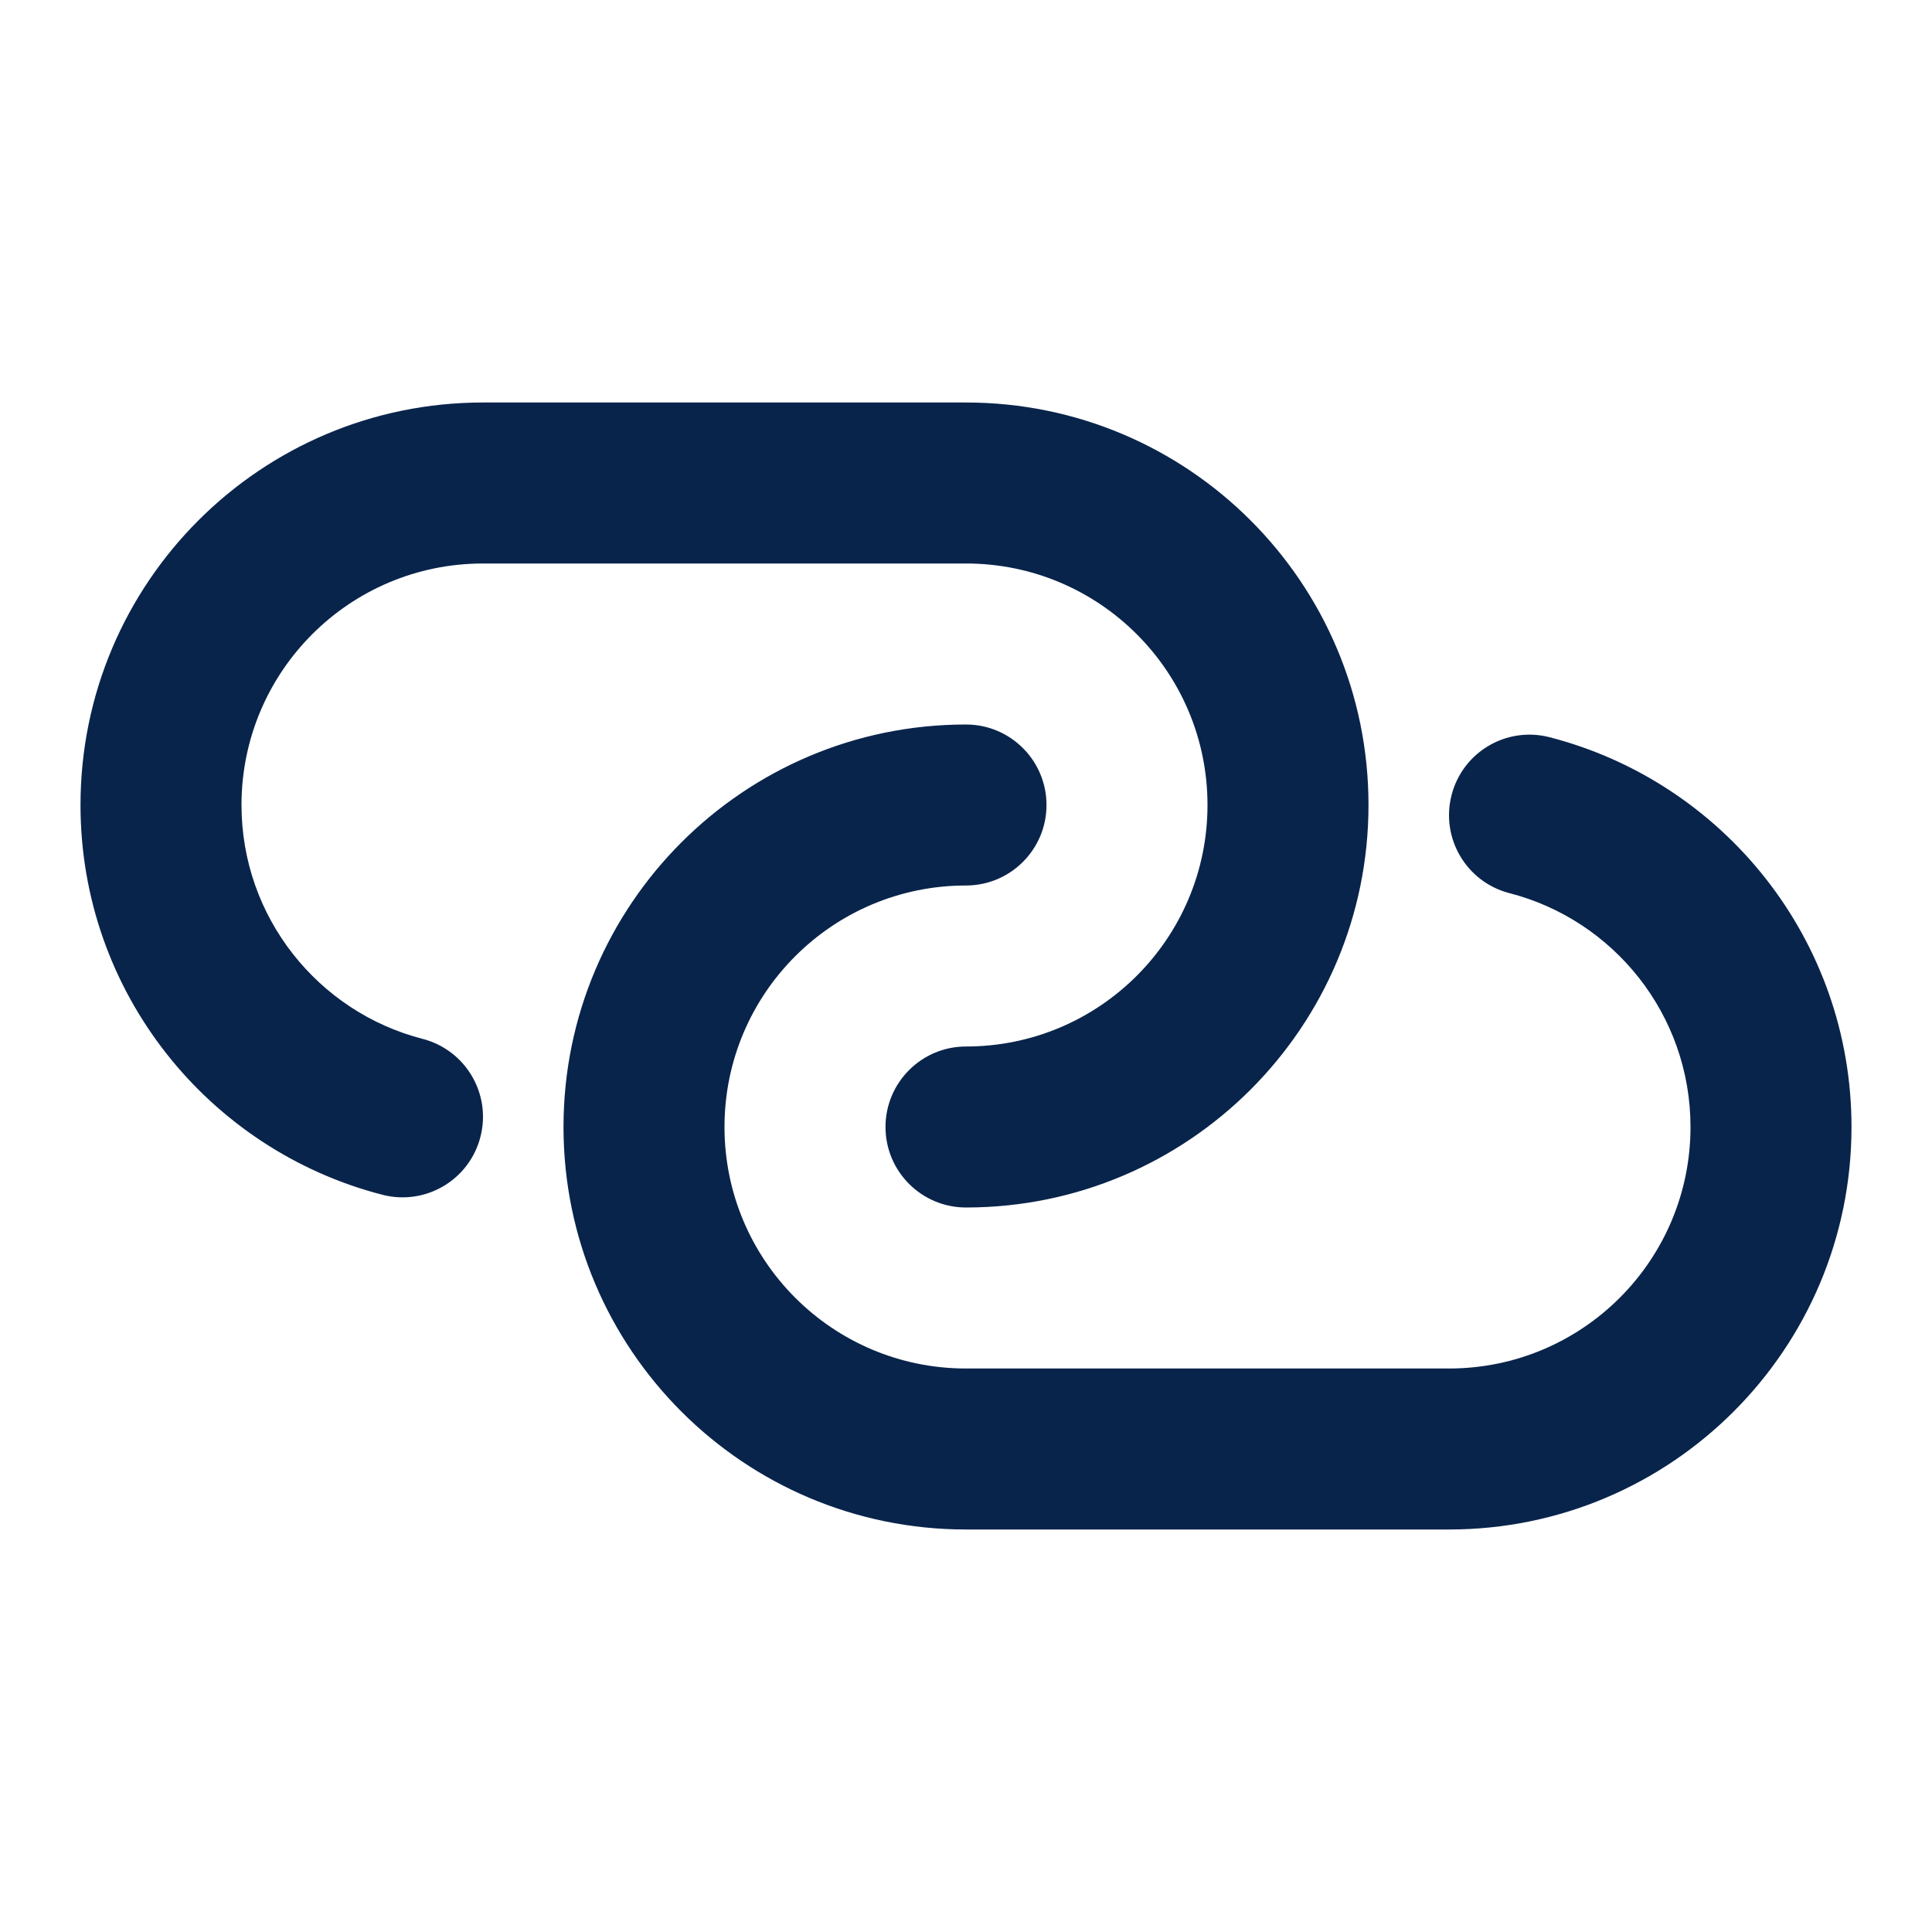 <svg width="24" height="24" viewBox="0 0 24 24" fill="none" xmlns="http://www.w3.org/2000/svg">
<path fill-rule="evenodd" clip-rule="evenodd" d="M1 10C1 7.239 3.239 5 6 5H12C14.761 5 17 7.239 17 10C17 12.761 14.761 15 12 15C11.448 15 11 14.552 11 14C11 13.448 11.448 13 12 13C13.657 13 15 11.657 15 10C15 8.343 13.657 7 12 7H6C4.343 7 3 8.343 3 10C3 11.396 3.955 12.572 5.249 12.905C5.784 13.043 6.106 13.588 5.968 14.123C5.831 14.658 5.286 14.98 4.751 14.842C2.594 14.287 1 12.331 1 10ZM12 11C10.343 11 9 12.343 9 14C9 15.657 10.343 17 12 17H18C19.657 17 21 15.657 21 14C21 12.604 20.045 11.428 18.751 11.095C18.216 10.957 17.894 10.412 18.032 9.877C18.169 9.342 18.714 9.02 19.249 9.158C21.406 9.713 23 11.669 23 14C23 16.761 20.761 19 18 19H12C9.239 19 7 16.761 7 14C7 11.239 9.239 9 12 9C12.552 9 13 9.448 13 10C13 10.552 12.552 11 12 11Z" fill="#09244B"/>
</svg>
